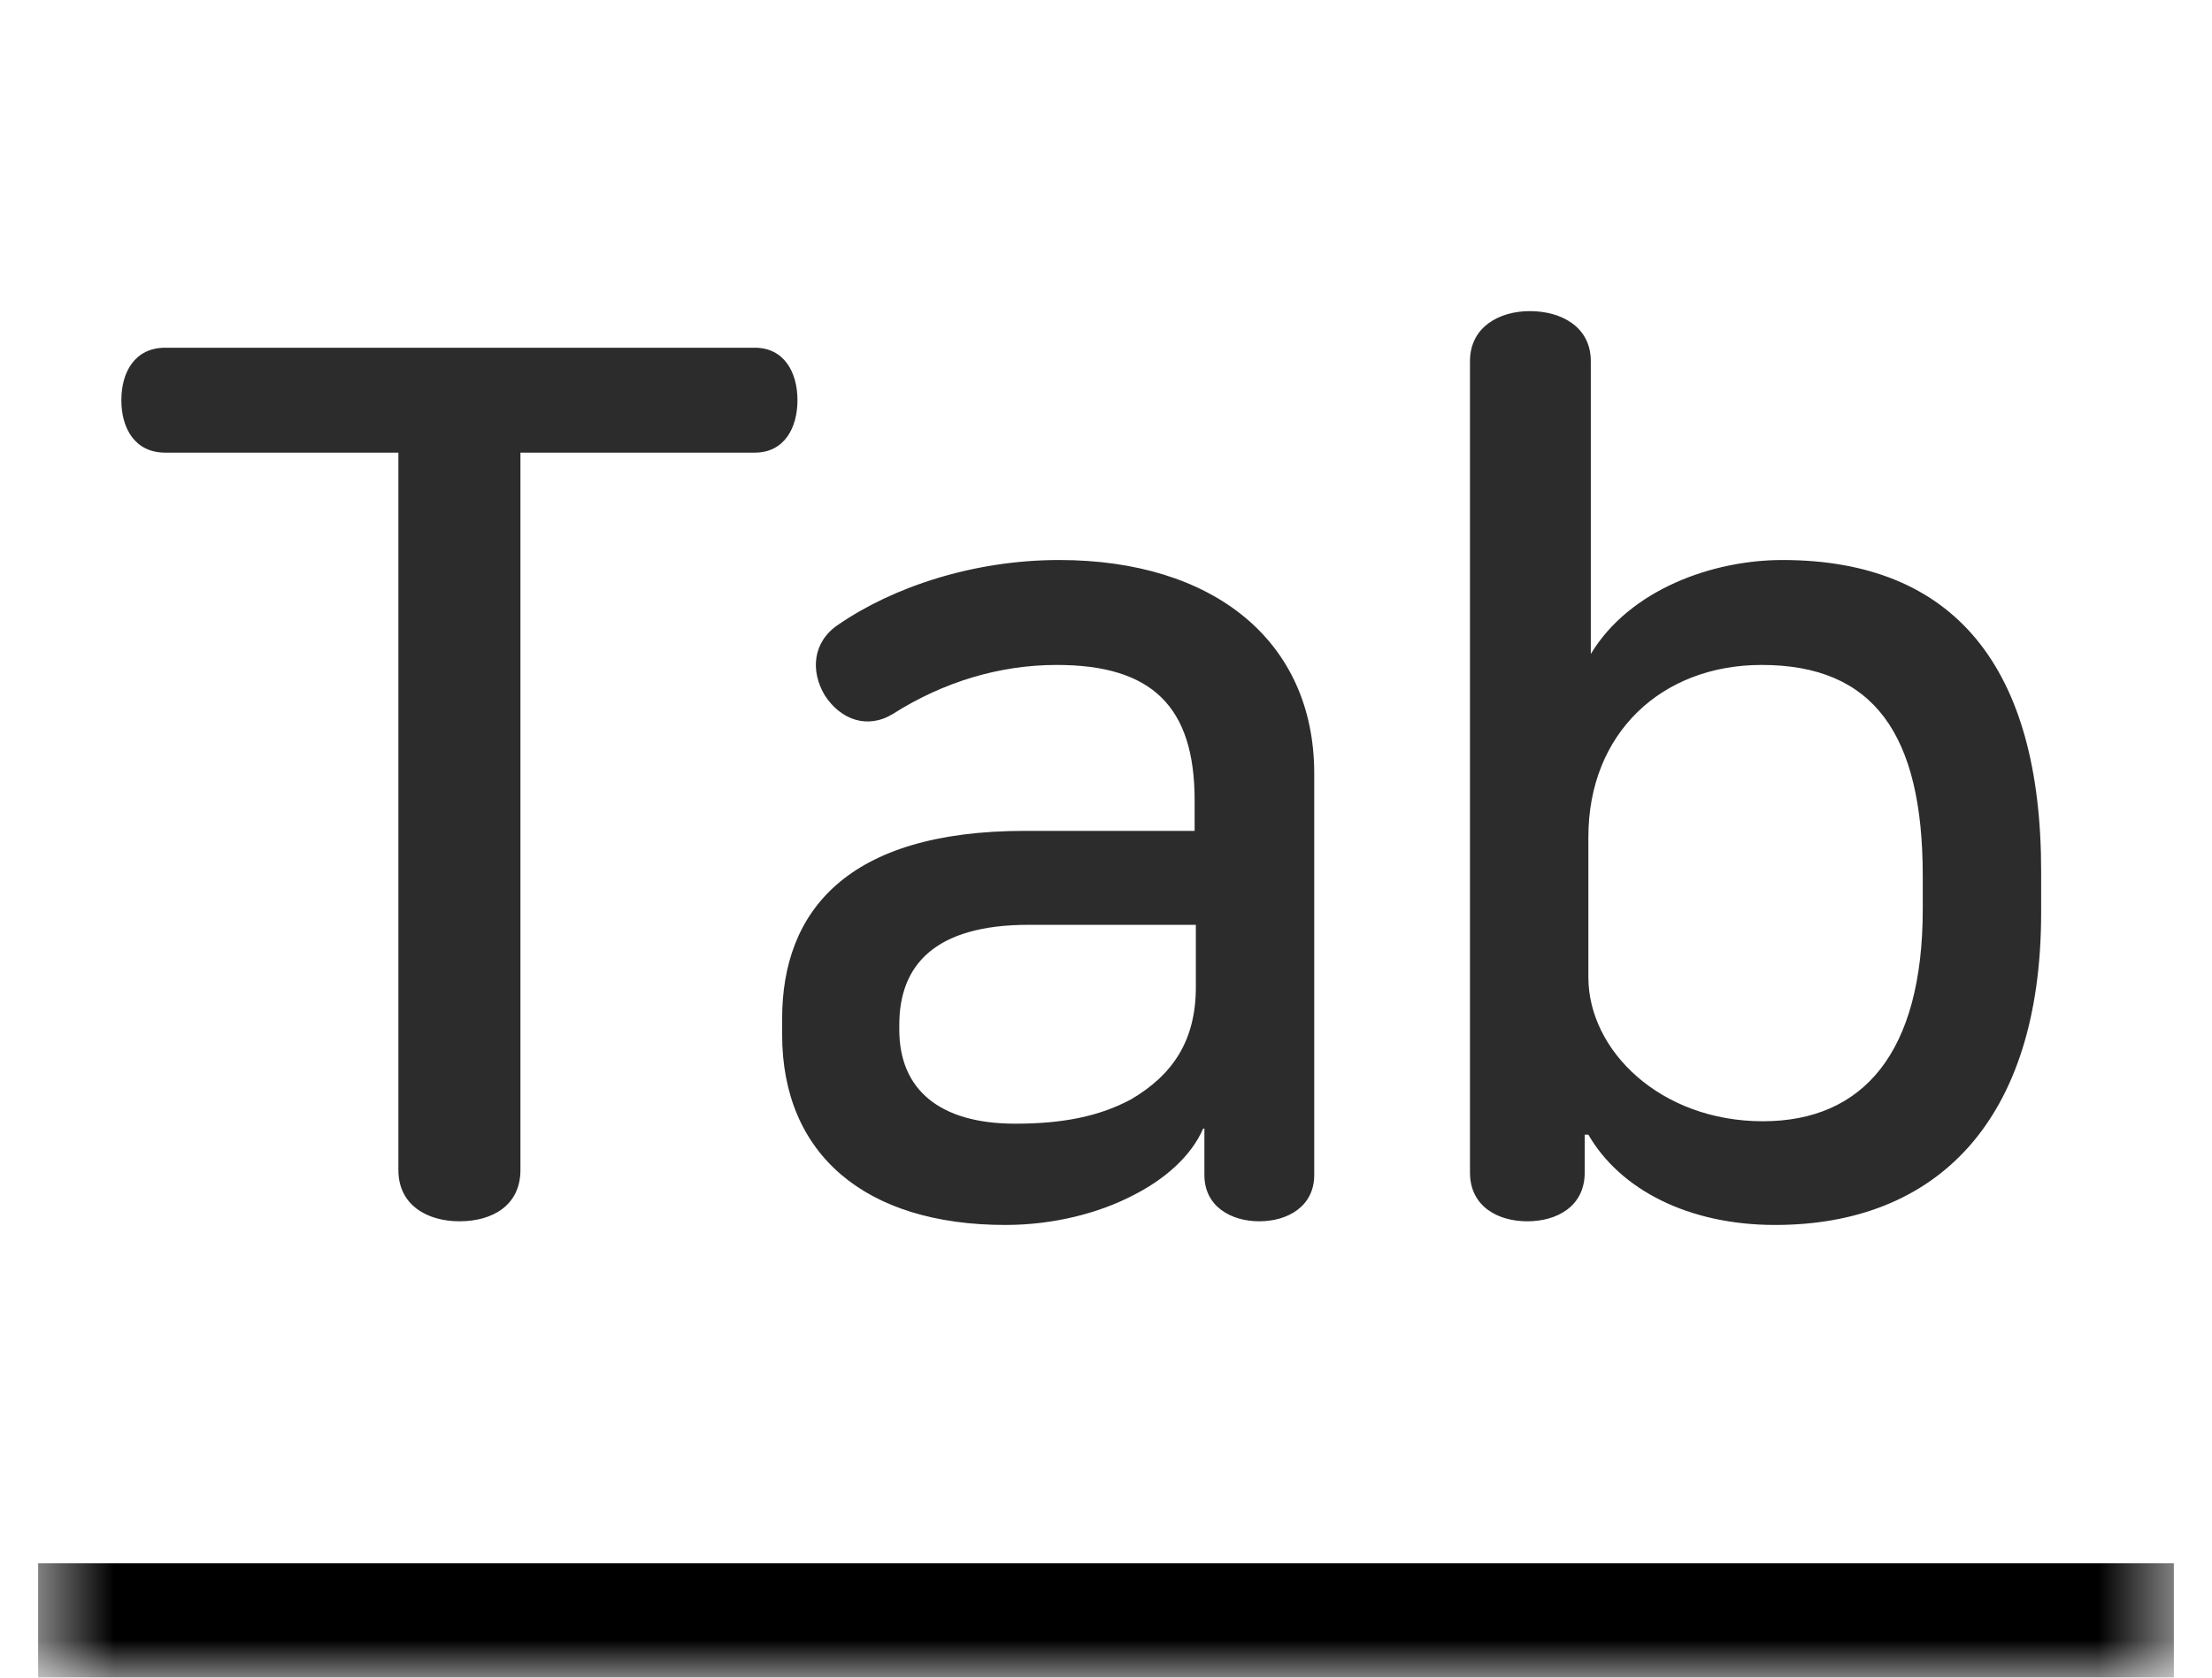 <svg width="29" height="22" viewBox="0 0 29 22" fill="none" xmlns="http://www.w3.org/2000/svg">
<mask id="path-1-inside-1_40000294_4014" fill="white">
<path d="M0.5 0H28.5V22H0.5V0Z"/>
</mask>
<path d="M28.5 22V20.5H0.5V22V23.5H28.5V22Z" fill="black" mask="url(#path-1-inside-1_40000294_4014)"/>
<path d="M9.895 4.56C10.279 4.56 10.455 4.88 10.455 5.248C10.455 5.616 10.279 5.936 9.895 5.936H6.823V15.344C6.823 15.808 6.455 16.016 6.023 16.016C5.607 16.016 5.223 15.808 5.223 15.344V5.936H2.167C1.767 5.936 1.591 5.616 1.591 5.248C1.591 4.88 1.767 4.56 2.167 4.56H9.895ZM13.886 7.344C15.902 7.344 17.23 8.4 17.23 10.144V15.408C17.23 15.824 16.878 16.016 16.51 16.016C16.142 16.016 15.79 15.824 15.79 15.408V14.8H15.774C15.614 15.168 15.262 15.472 14.846 15.68C14.414 15.904 13.822 16.064 13.182 16.064C11.342 16.064 10.254 15.136 10.254 13.568V13.36C10.254 11.952 11.102 10.896 13.438 10.896H15.662V10.496C15.662 9.264 15.102 8.72 13.854 8.72C13.102 8.72 12.366 8.944 11.71 9.36C11.374 9.568 11.022 9.44 10.814 9.12C10.622 8.8 10.654 8.416 10.99 8.192C11.71 7.696 12.766 7.344 13.886 7.344ZM13.486 12.128C12.238 12.128 11.79 12.672 11.79 13.44V13.504C11.79 14.288 12.318 14.736 13.31 14.736C13.934 14.736 14.414 14.64 14.83 14.416C15.374 14.096 15.678 13.648 15.678 12.944V12.128H13.486ZM20.056 4.08C20.472 4.08 20.856 4.288 20.856 4.736V8.576C21.368 7.728 22.456 7.344 23.368 7.344C25.624 7.344 26.76 8.752 26.76 11.424V11.968C26.76 14.704 25.384 16.064 23.272 16.064C22.136 16.064 21.24 15.6 20.824 14.88H20.776V15.376C20.776 15.824 20.408 16.016 20.024 16.016C19.64 16.016 19.272 15.824 19.272 15.376V4.736C19.272 4.288 19.656 4.08 20.056 4.08ZM23.096 8.72C21.784 8.72 20.824 9.616 20.824 10.976V12.816C20.824 13.776 21.768 14.704 23.112 14.704C24.424 14.704 25.208 13.808 25.208 11.92V11.488C25.208 9.632 24.568 8.72 23.096 8.72Z" fill="#2C2C2C"/>
</svg>
